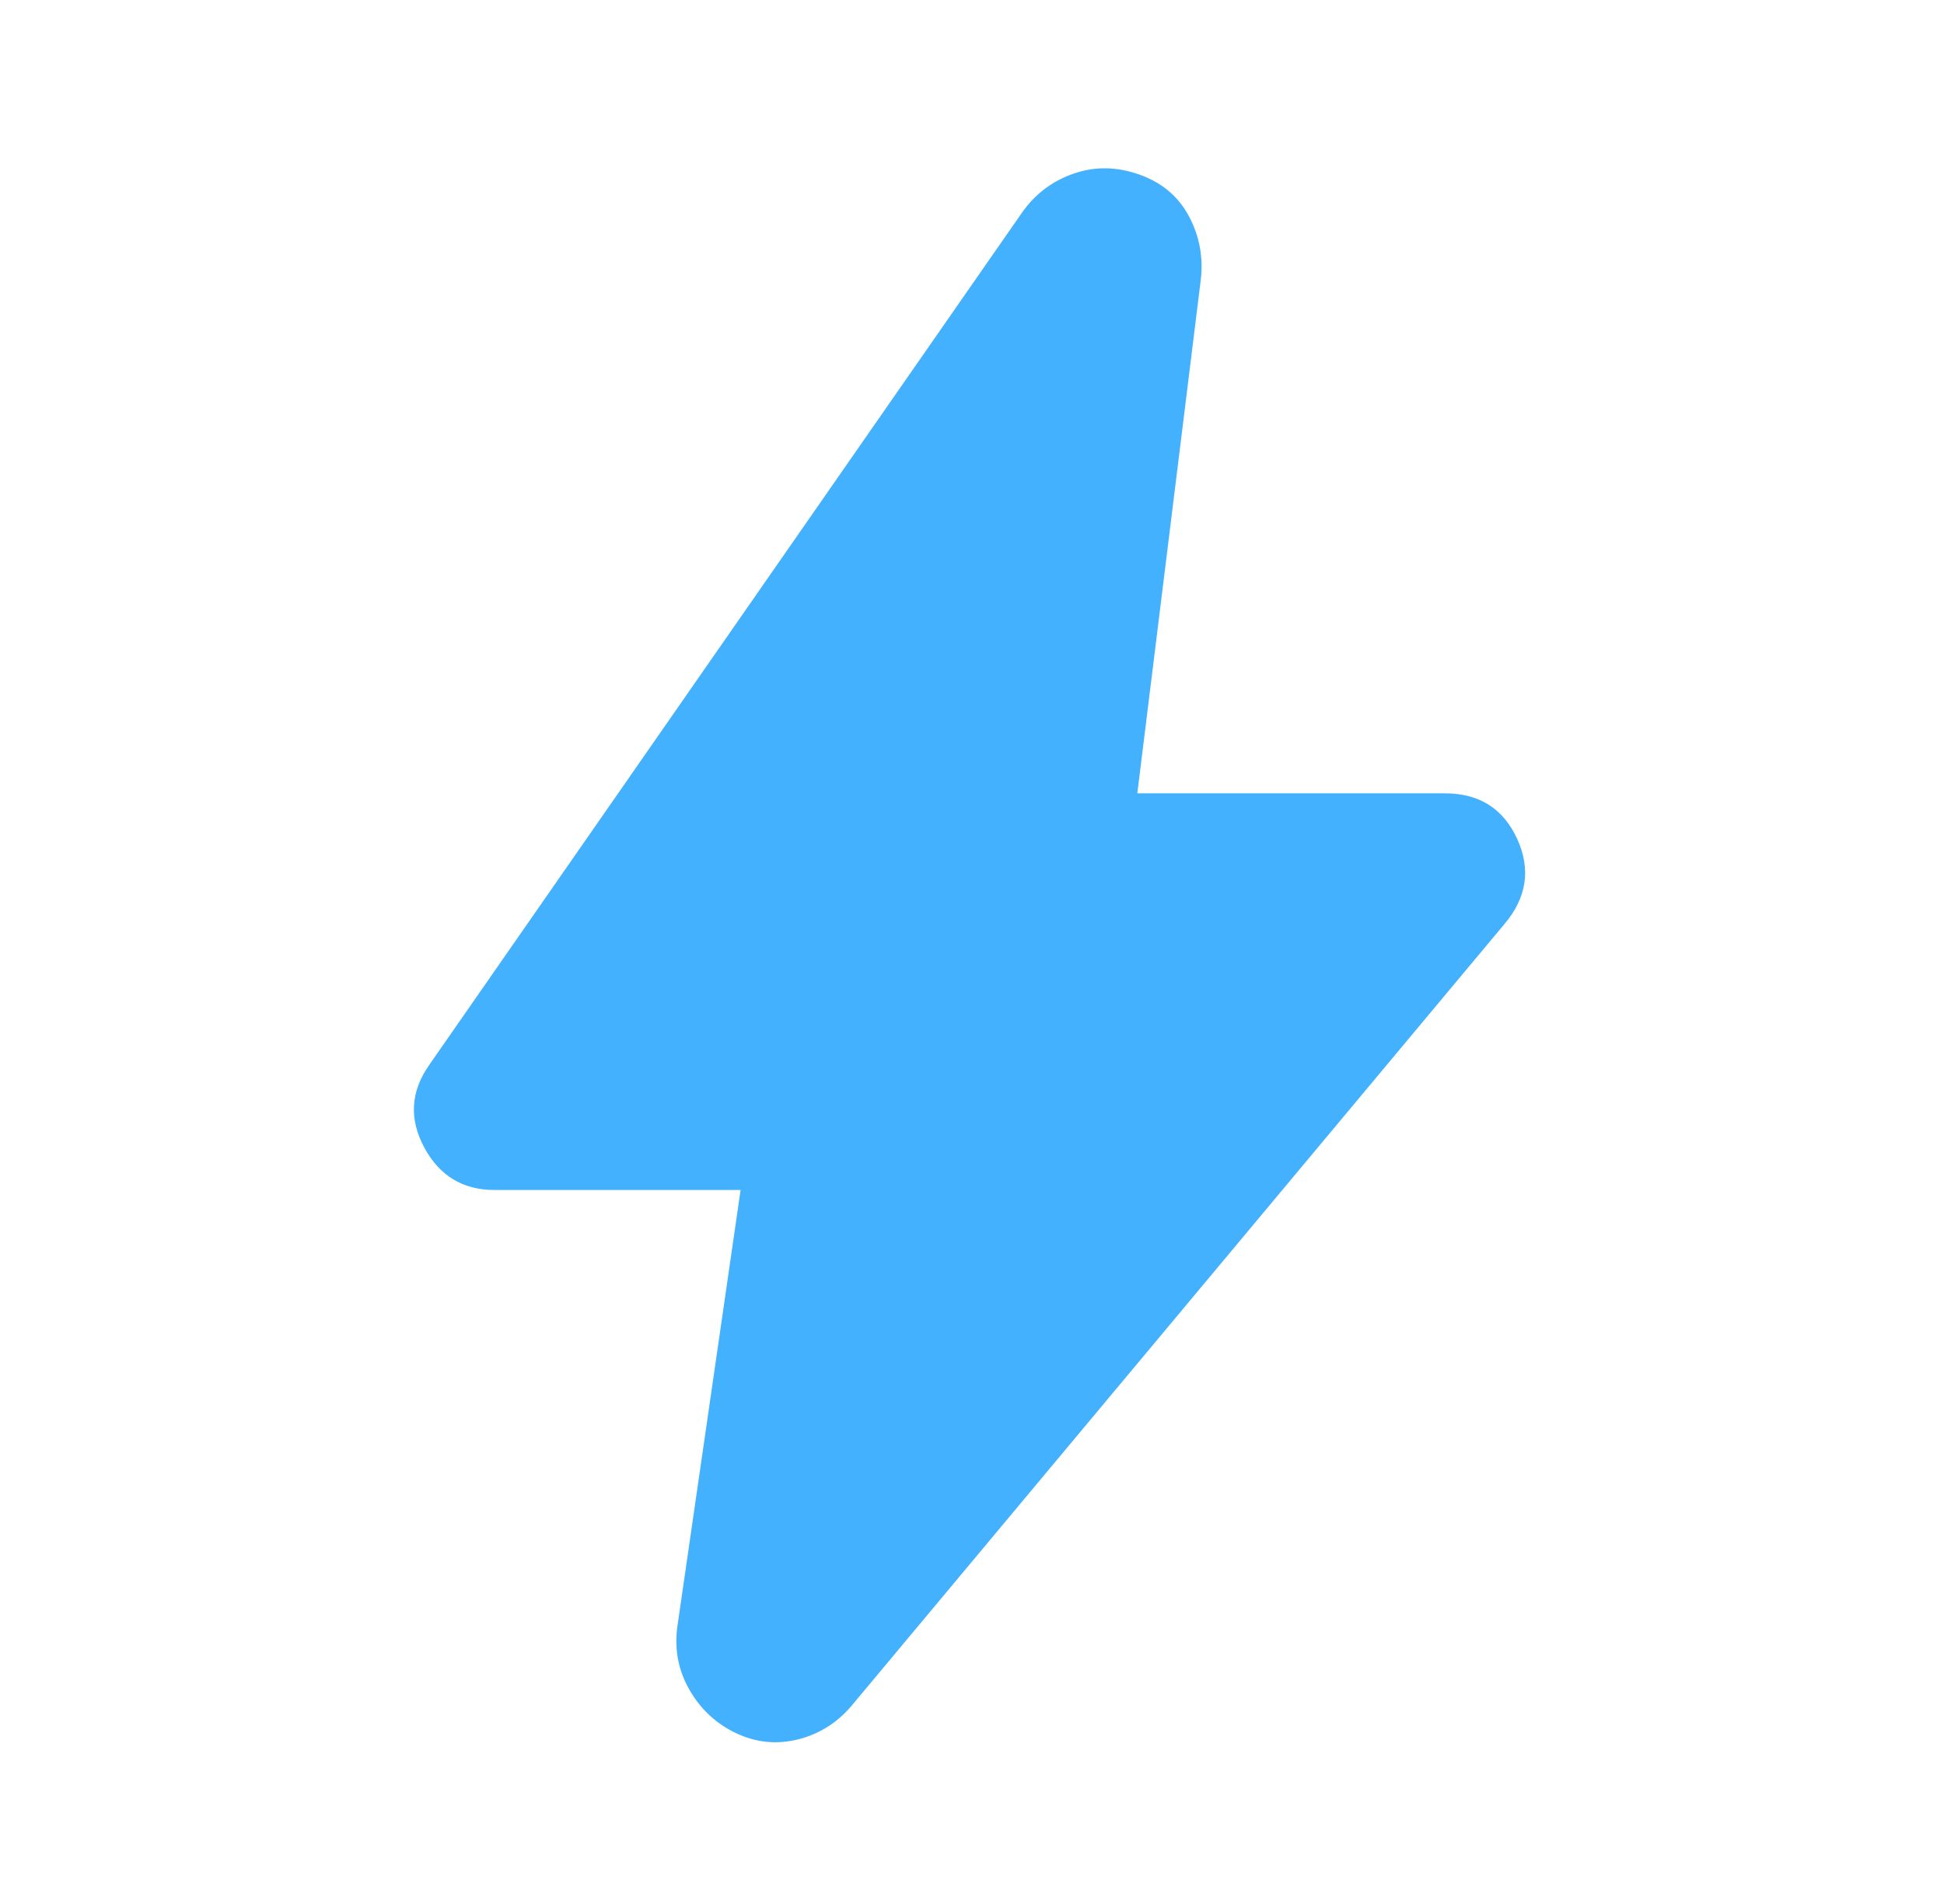 <svg xmlns:xlink="http://www.w3.org/1999/xlink" width="49" height="48" viewBox="0 0 49 48" fill="none" xmlns="http://www.w3.org/2000/svg"><path d="M18.667 30H12.467C11.667 30 11.075 29.641 10.692 28.925C10.308 28.208 10.35 27.516 10.817 26.85L25.767 5.35C26.1 4.883 26.533 4.558 27.067 4.375C27.6 4.191 28.15 4.2 28.717 4.4C29.283 4.6 29.7 4.95 29.967 5.45C30.233 5.95 30.333 6.483 30.267 7.05L28.667 20H36.417C37.283 20 37.892 20.383 38.242 21.15C38.592 21.916 38.483 22.633 37.917 23.3L21.467 43C21.1 43.433 20.65 43.716 20.117 43.85C19.583 43.983 19.067 43.933 18.567 43.7C18.067 43.466 17.675 43.108 17.392 42.625C17.108 42.141 17 41.616 17.067 41.05L18.667 30Z" fill="#44B1FF"></path></svg>